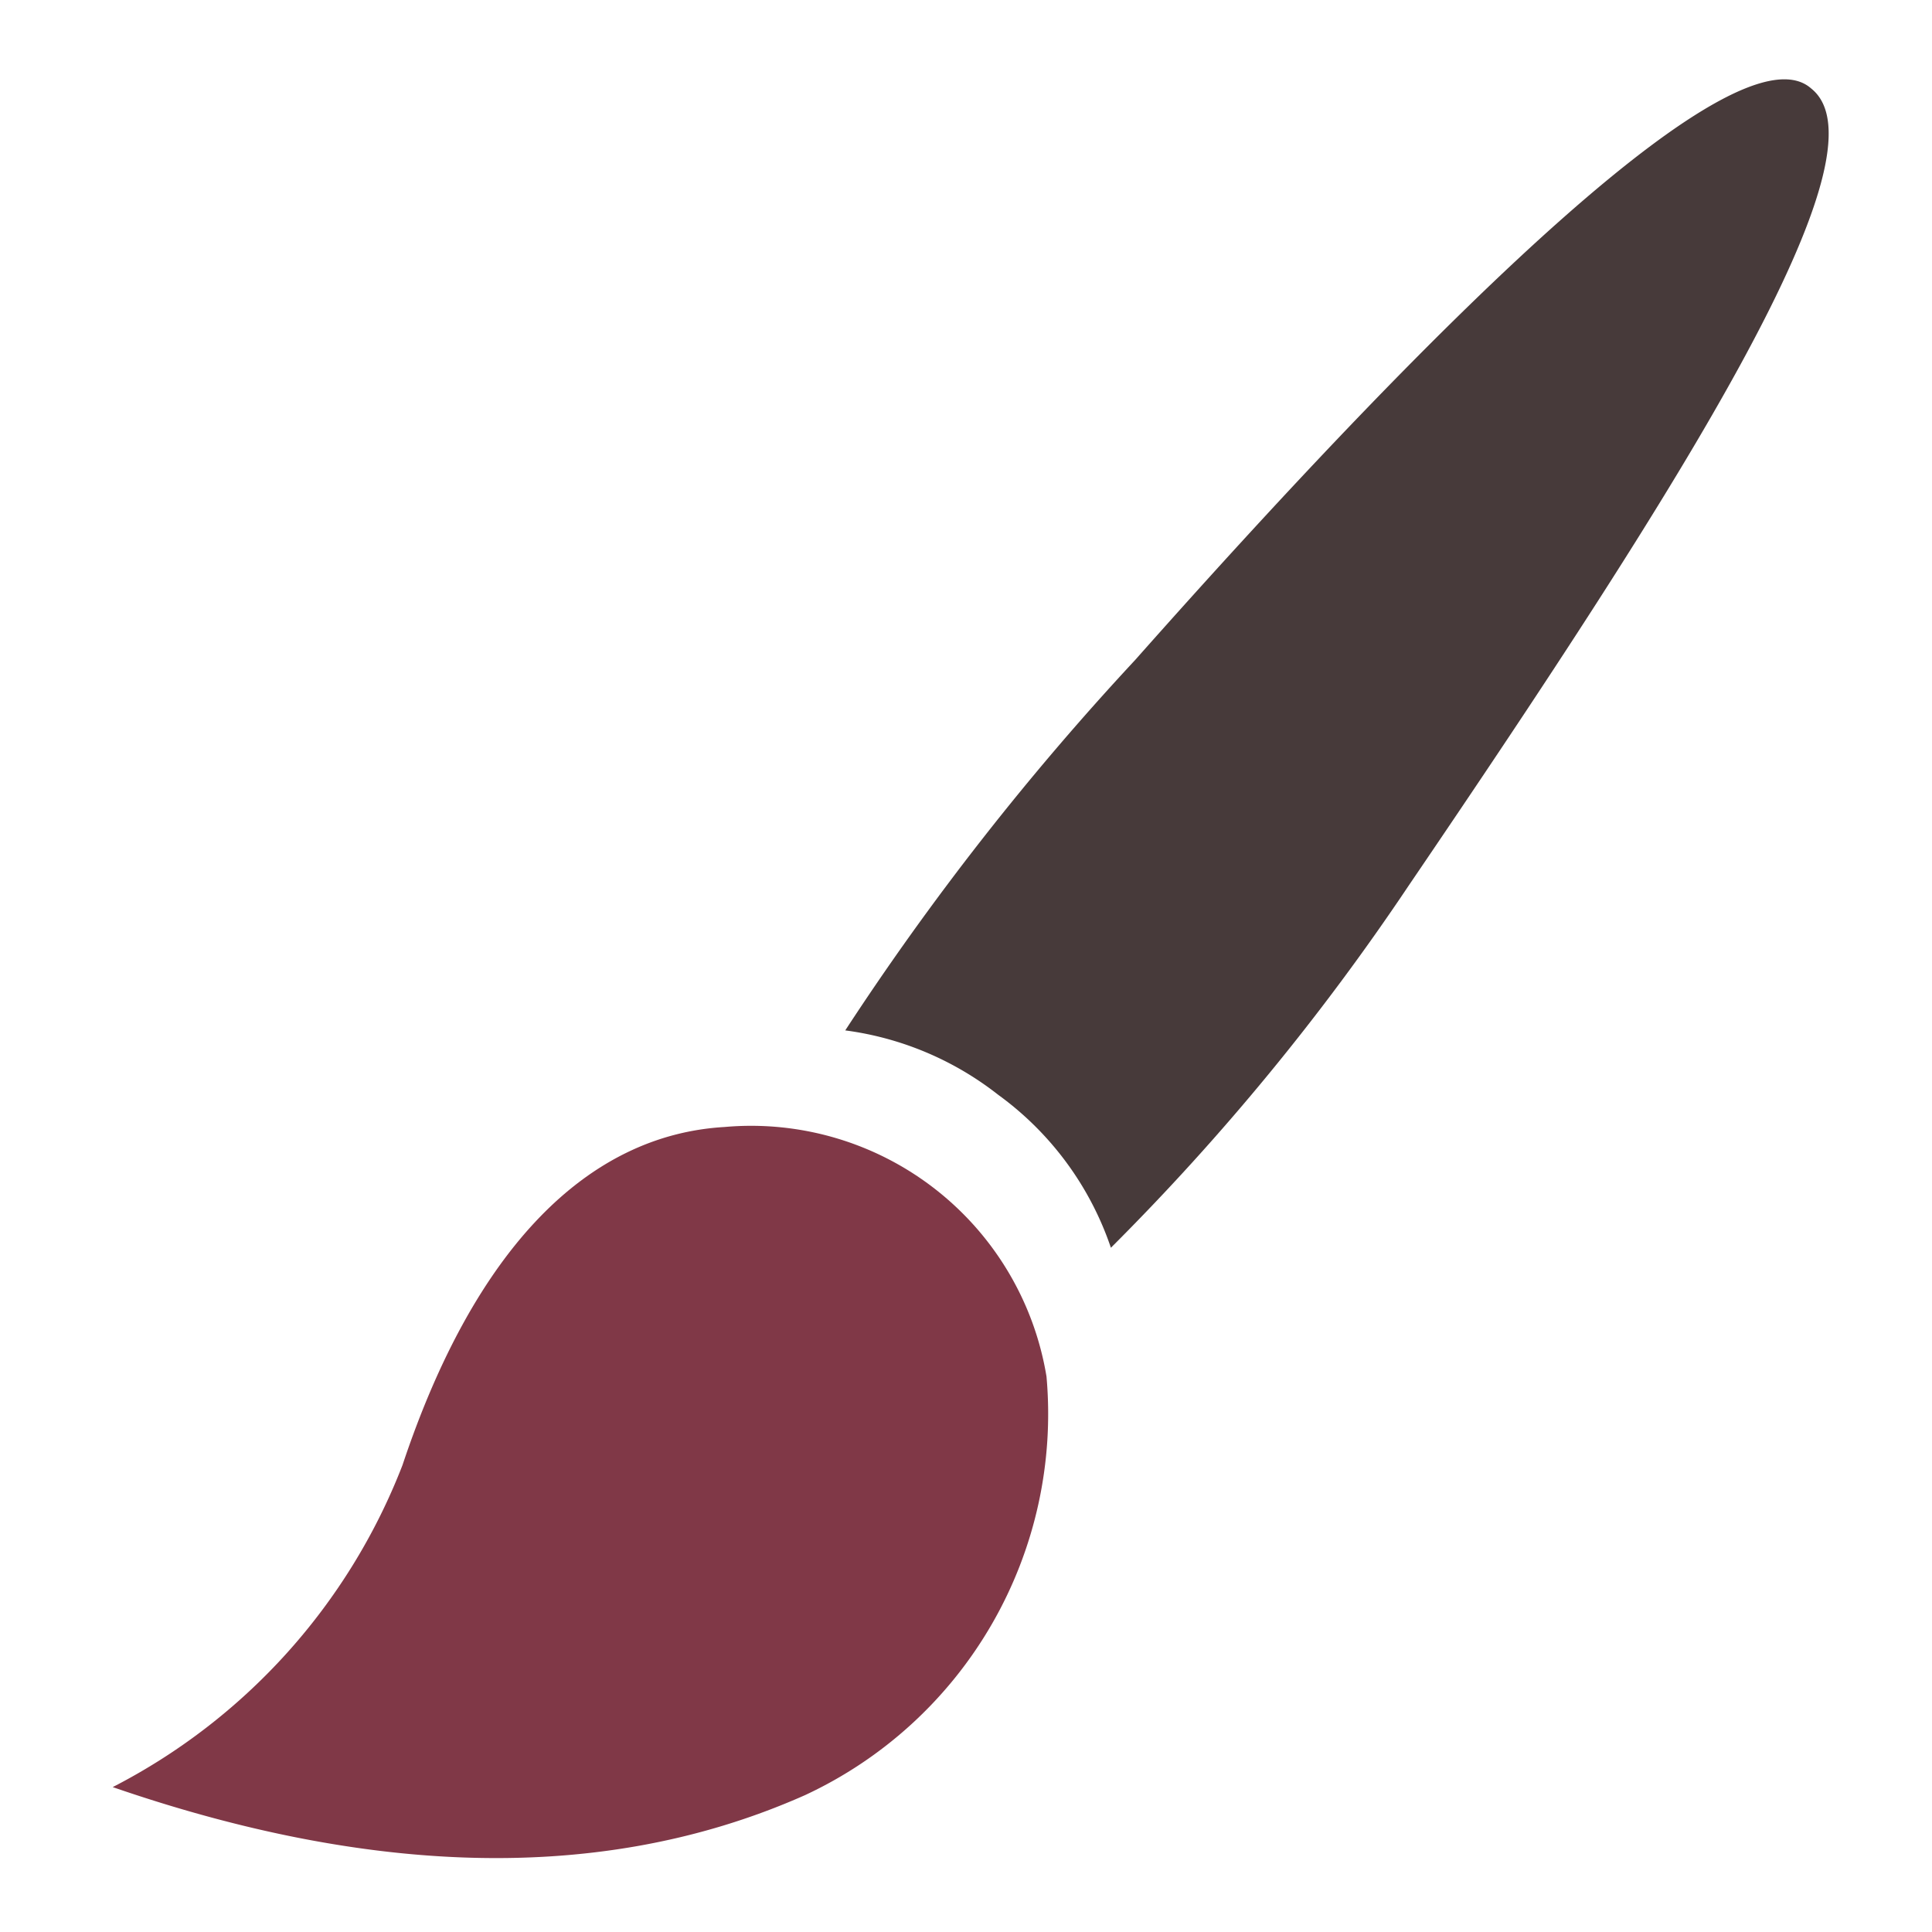 <svg width="24" height="24" viewBox="0 0 24 24" xmlns="http://www.w3.org/2000/svg">
	<path d="M13,17.1A3.719,3.719,0,0,0,9,14c-1.7.1-3.1,1.5-4,4.2a7.571,7.571,0,0,1-3.6,4c2.9,1,5.9,1.3,8.6.1A5.223,5.223,0,0,0,13,17.1Z" fill="#803847" />
	<path d="M22.5,1.1C21.6.3,18,3.8,14.1,8.2a34.223,34.223,0,0,0-3.6,4.6,3.9,3.9,0,0,1,1.9.8,3.887,3.887,0,0,1,1.4,1.9A29.655,29.655,0,0,0,17.5,11C20.9,6,23.5,1.9,22.5,1.1Z" fill="#473a3a" />
</svg>
